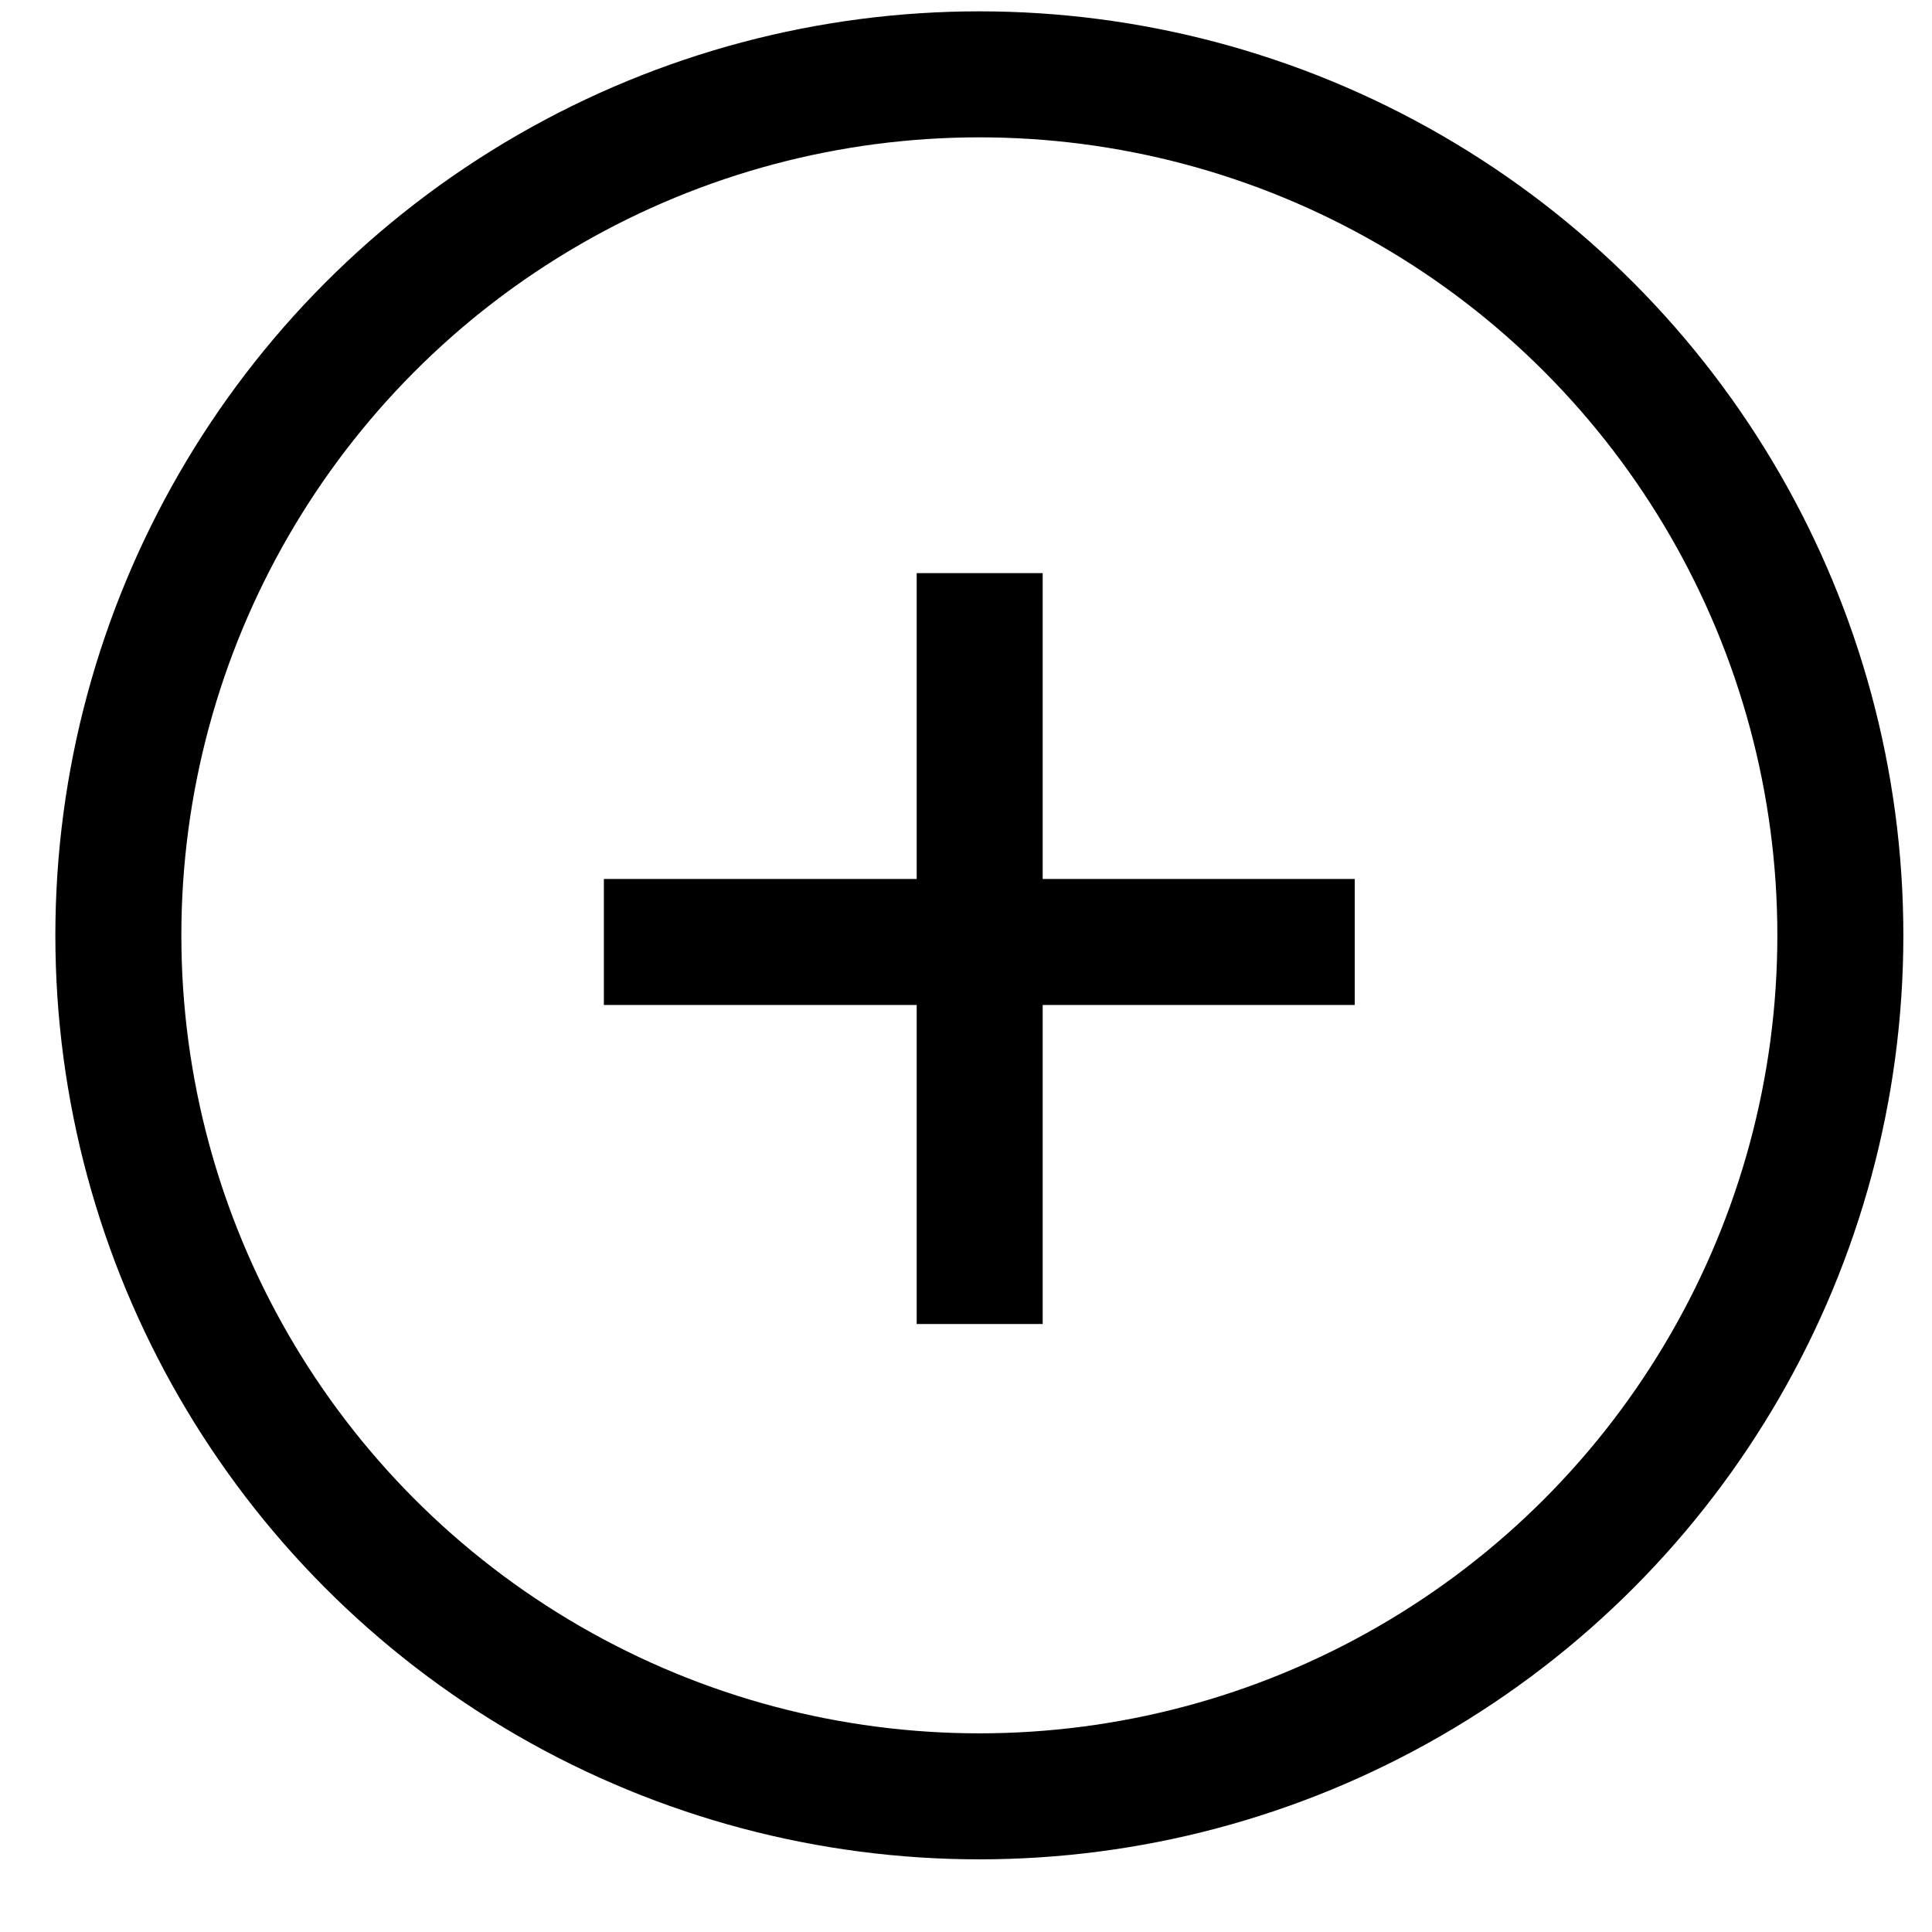 <svg width="23" height="23" viewBox="0 0 23 23" fill="none" xmlns="http://www.w3.org/2000/svg">
<circle cx="11.659" cy="11.135" r="10.25" stroke="black" stroke-width="1.5"/>
<line x1="11.663" y1="6.823" x2="11.663" y2="15.762" stroke="black" stroke-width="1.5"/>
<line x1="7.189" y1="11.214" x2="16.128" y2="11.214" stroke="black" stroke-width="1.5"/>
</svg>
